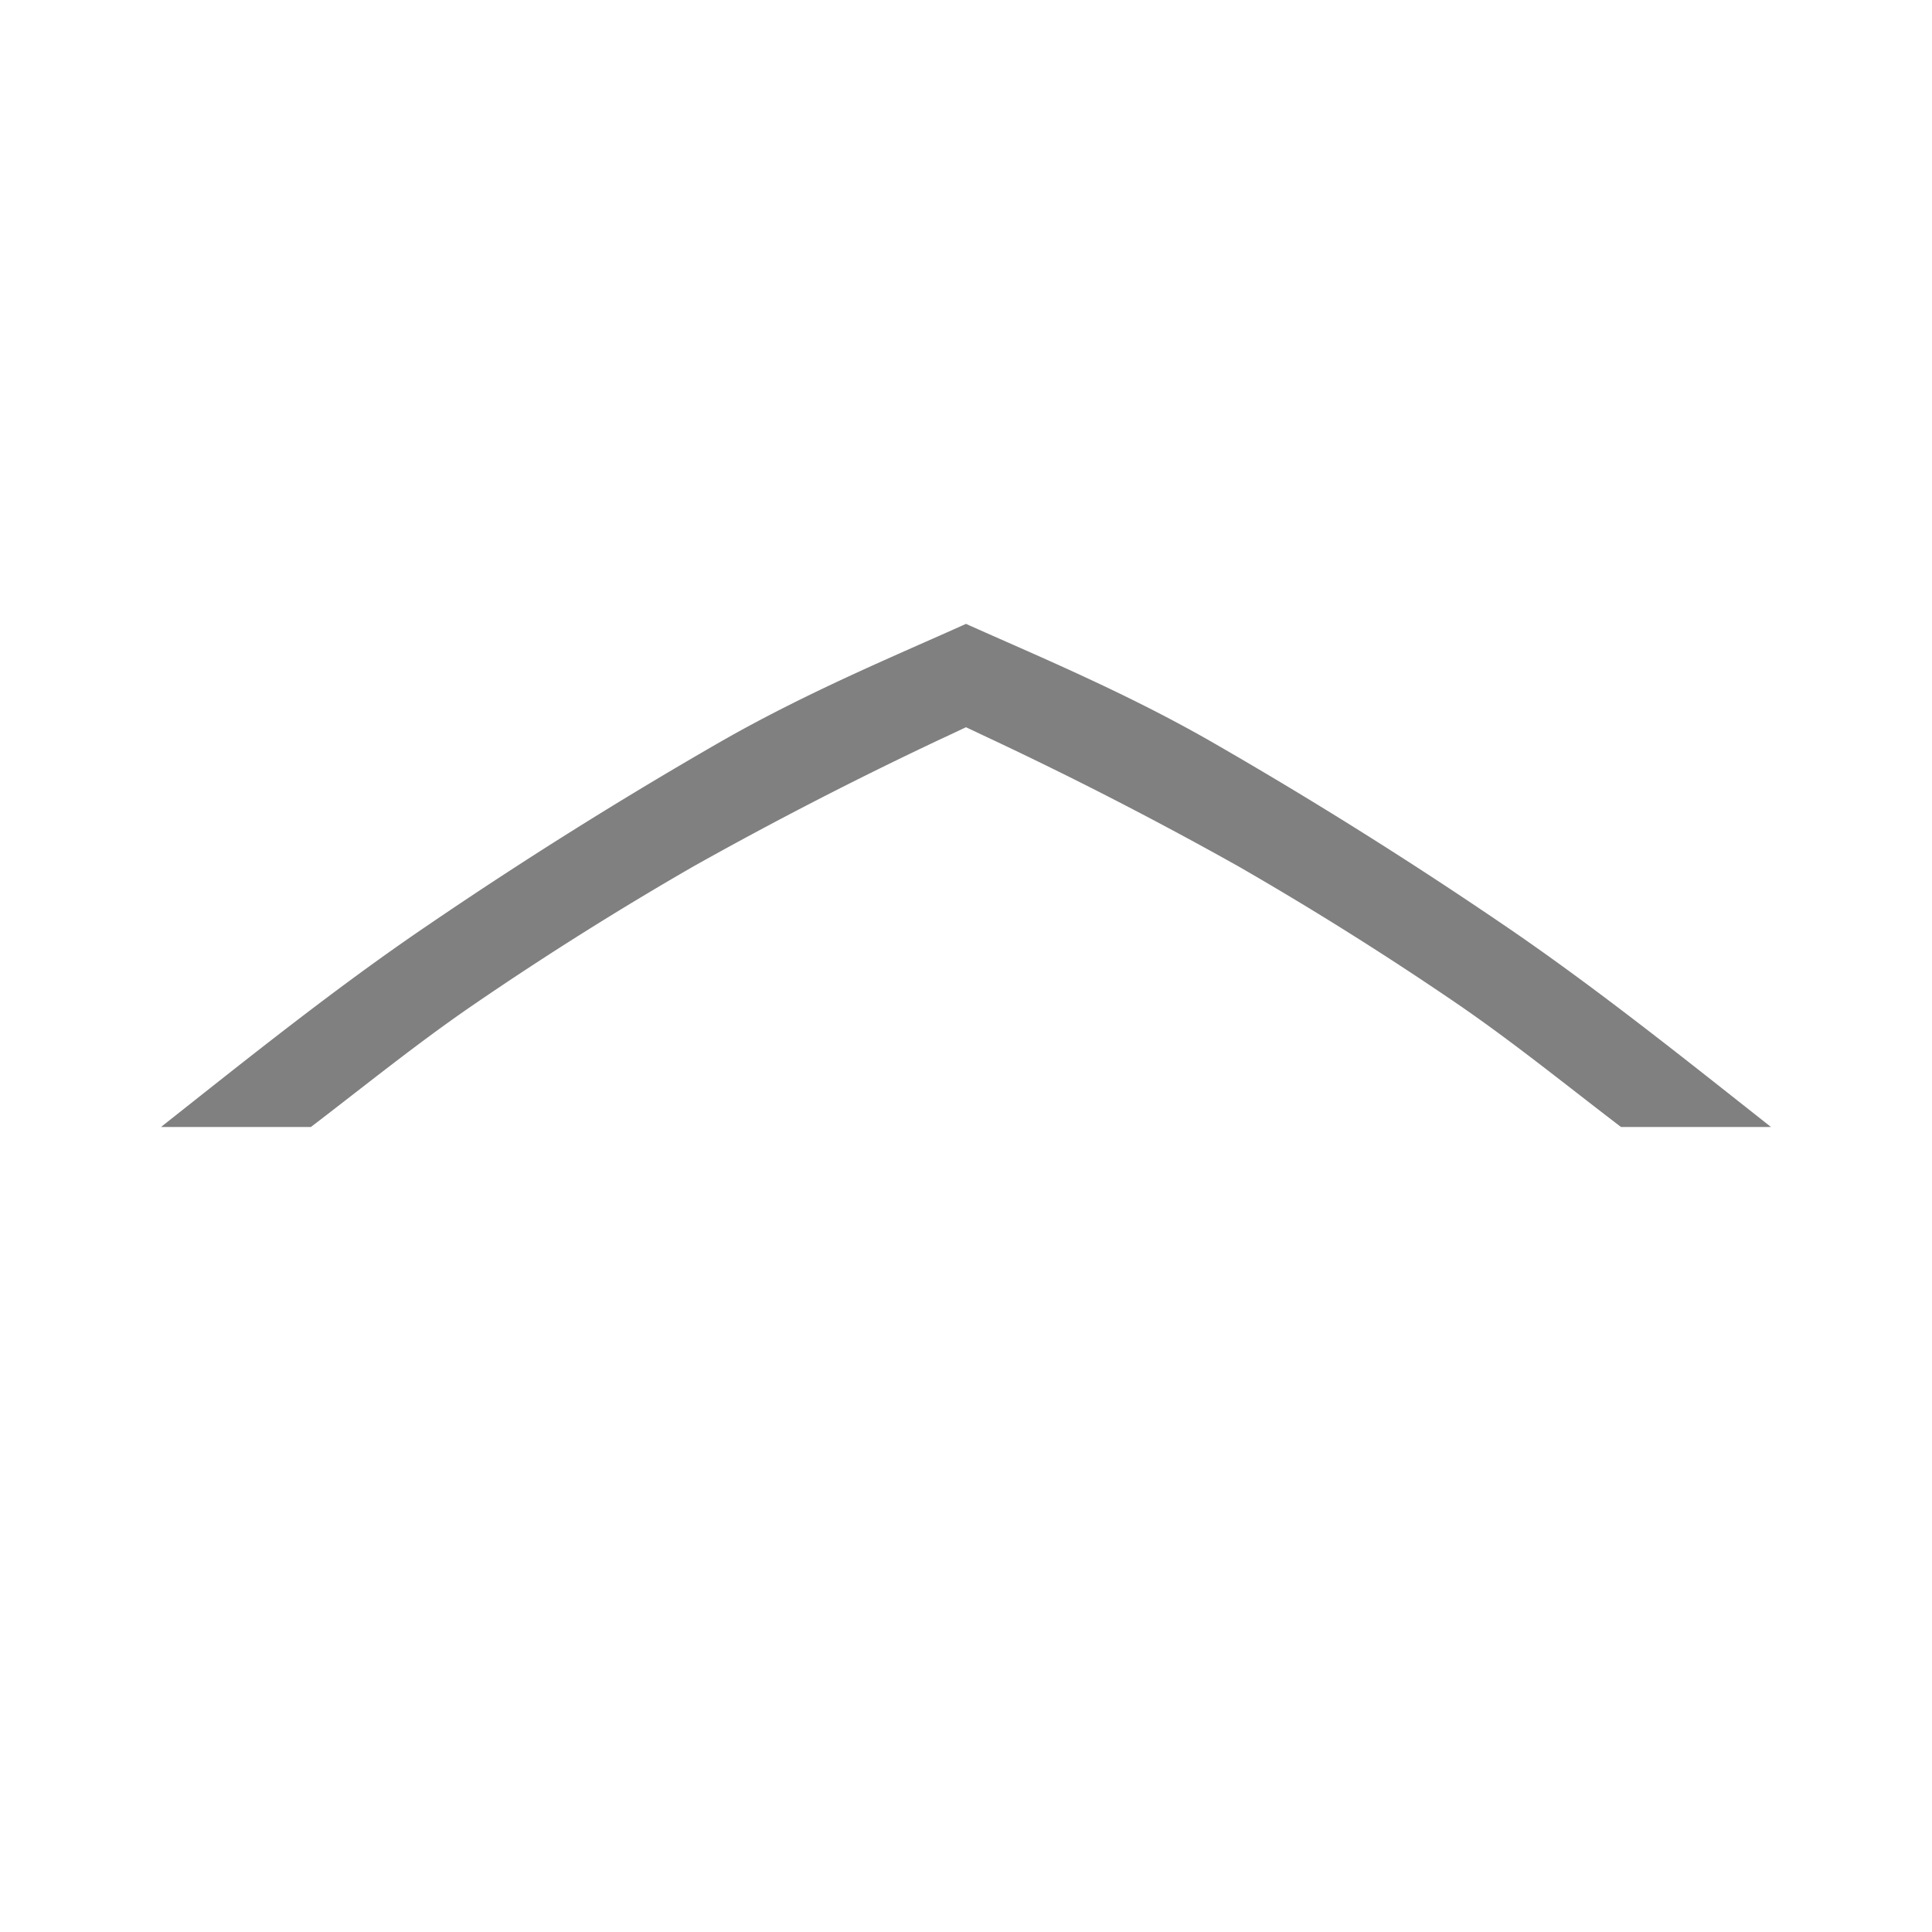 <svg height="24" width="24" xmlns="http://www.w3.org/2000/svg"><path d="M22 14c-1.093-.863-2.196-1.746-3.32-2.51a56.146 56.146 0 0 0-3.64-2.281C13.955 8.588 12.823 8.12 12 7.75c-.822.371-1.955.838-3.04 1.459a56.024 56.024 0 0 0-3.64 2.281C4.195 12.252 3.092 13.136 2 14h1.862c.655-.5 1.328-1.046 2.032-1.527a41.449 41.449 0 0 1 2.725-1.713 49.001 49.001 0 0 1 3.125-1.606h.001l.255-.12.254.12a48.473 48.473 0 0 1 3.126 1.606c.93.535 1.837 1.105 2.726 1.712.703.482 1.375 1.028 2.031 1.528z" fill="gray" style="stroke-width:1"/></svg>